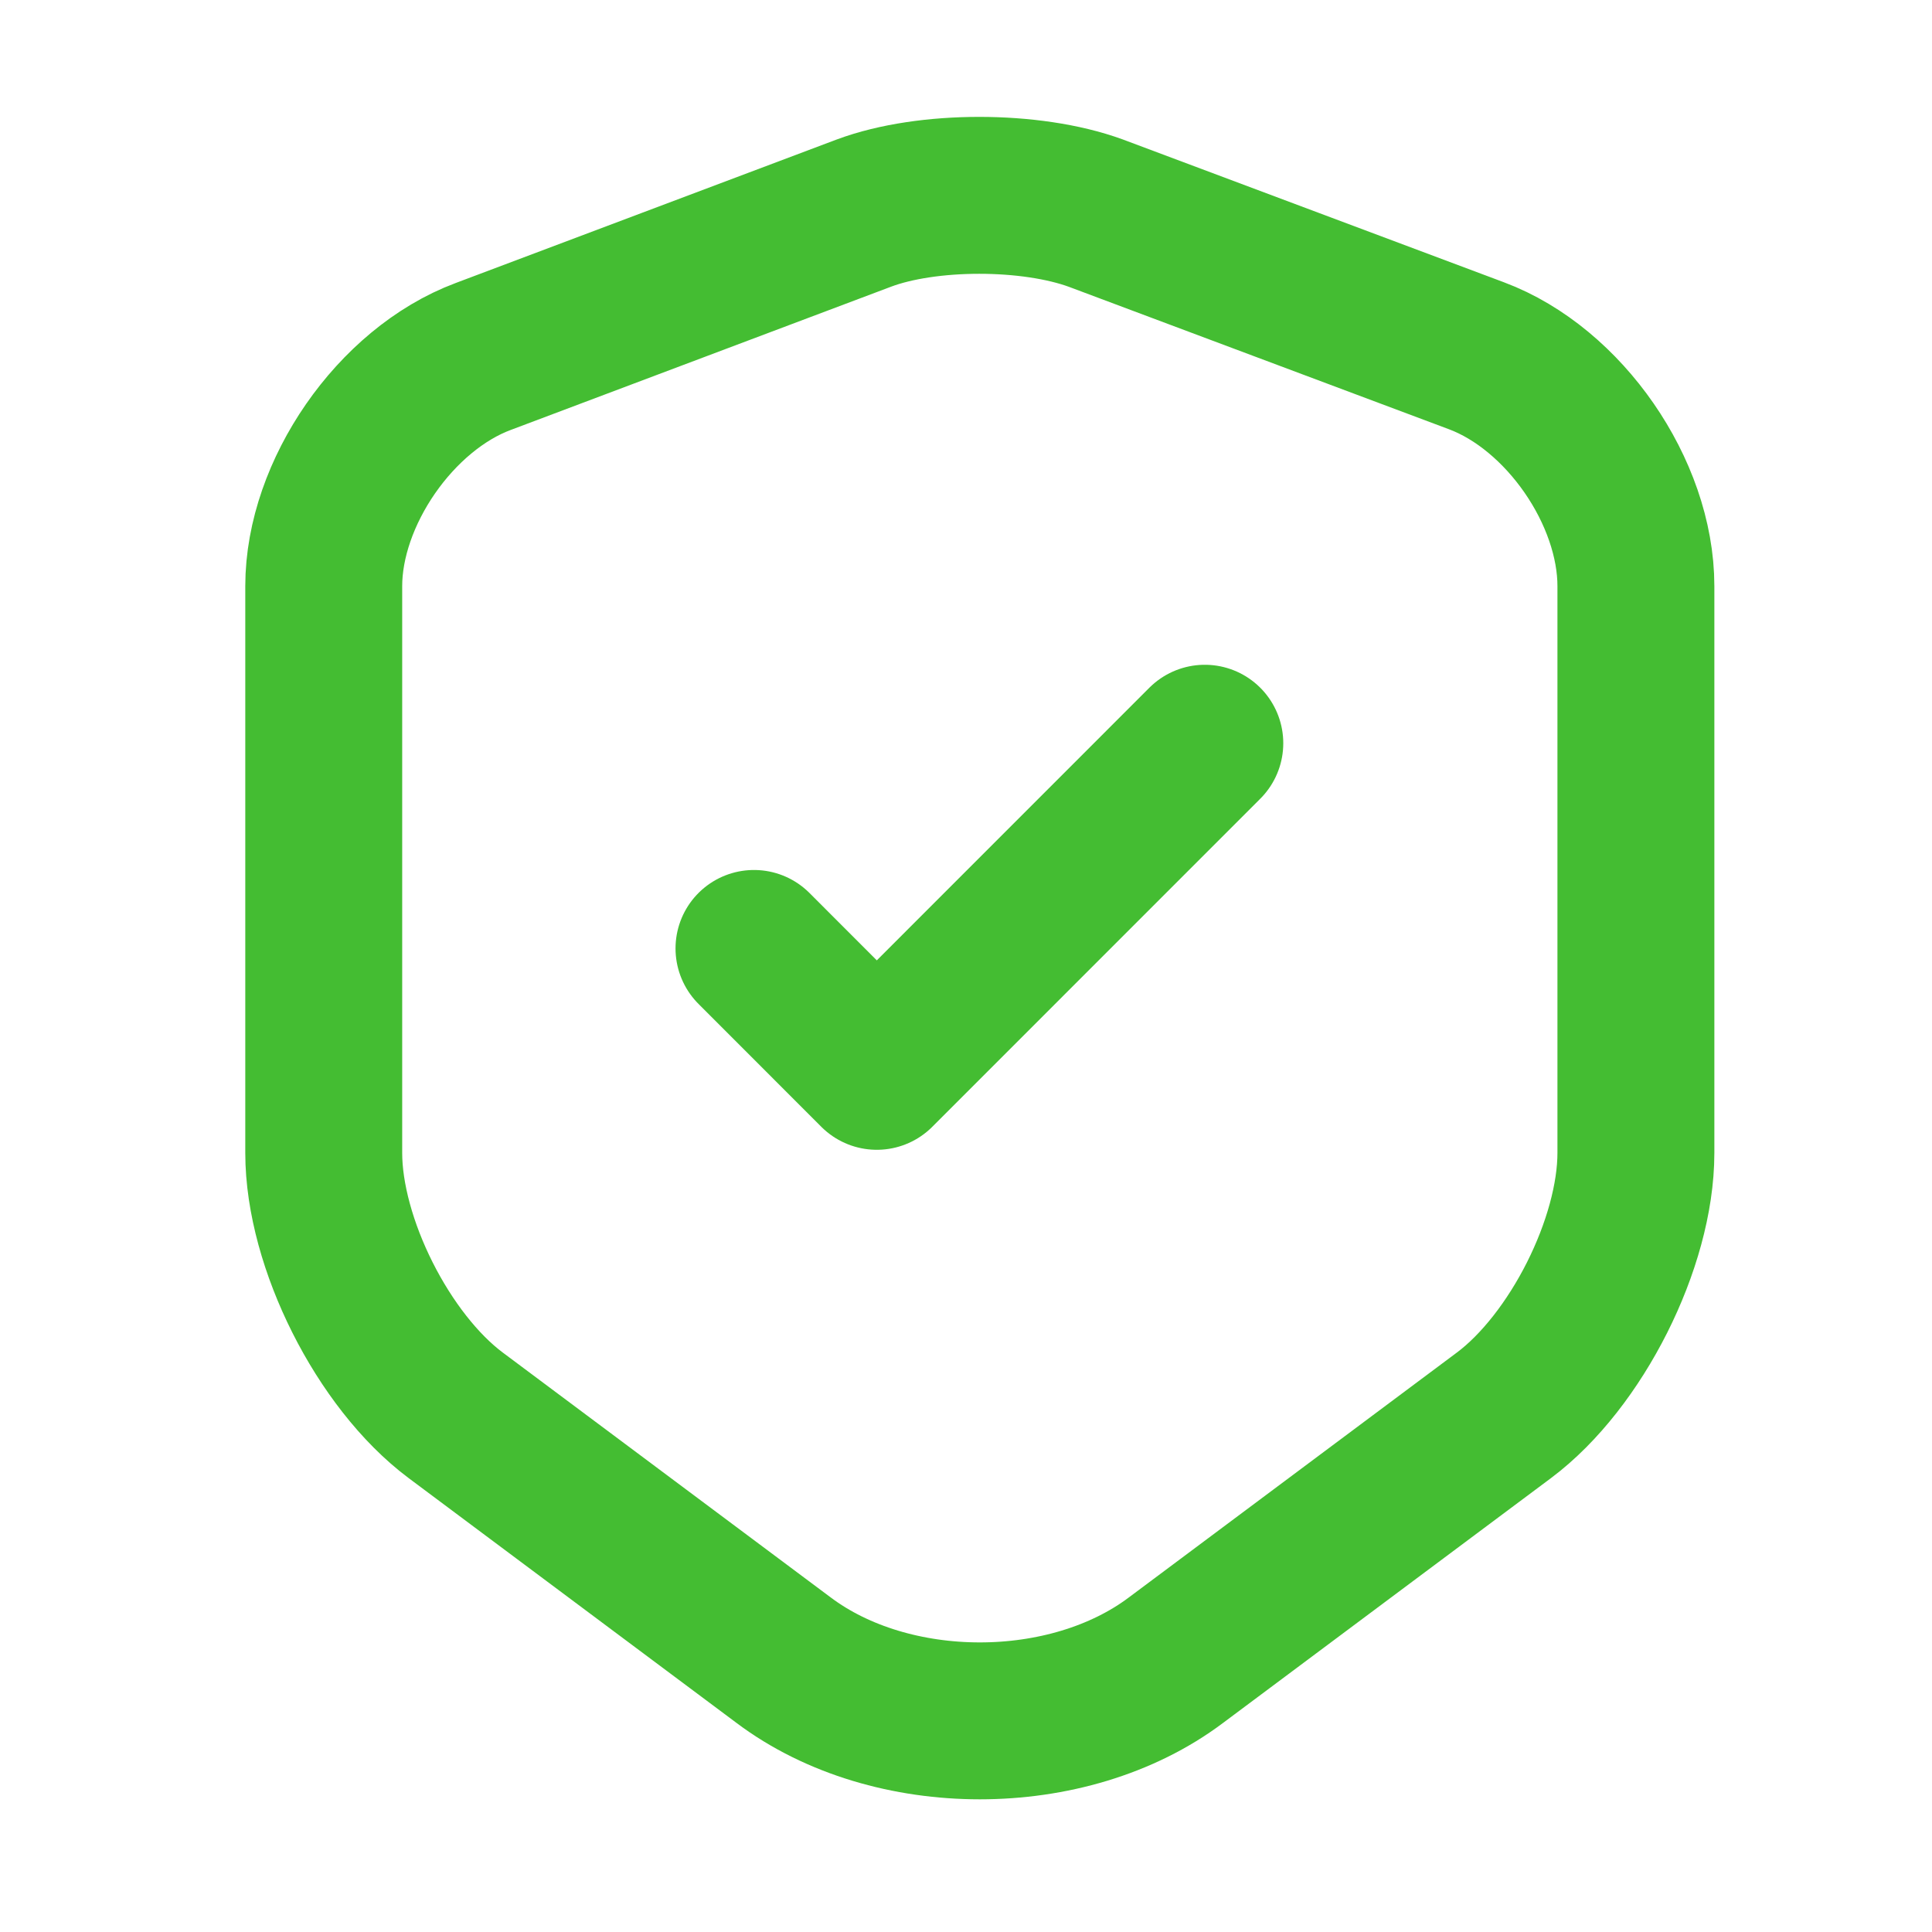 <svg width="23" height="23" viewBox="0 0 23 23" fill="none" xmlns="http://www.w3.org/2000/svg">
<path d="M10.284 2.537L5.752 4.244C4.708 4.634 3.854 5.87 3.854 6.978V13.725C3.854 14.797 4.562 16.204 5.425 16.849L9.33 19.765C10.611 20.727 12.718 20.727 13.998 19.765L17.904 16.849C18.766 16.204 19.475 14.797 19.475 13.725V6.978C19.475 5.86 18.621 4.625 17.576 4.235L13.045 2.537C12.273 2.255 11.038 2.255 10.284 2.537Z" stroke="#44BD32" stroke-width="1.868" stroke-linecap="round" stroke-linejoin="round"/>
<path d="M8.976 11.291L10.438 12.754L14.343 8.848" stroke="#44BD32" stroke-width="1.868" stroke-linecap="round" stroke-linejoin="round"/>
</svg>
